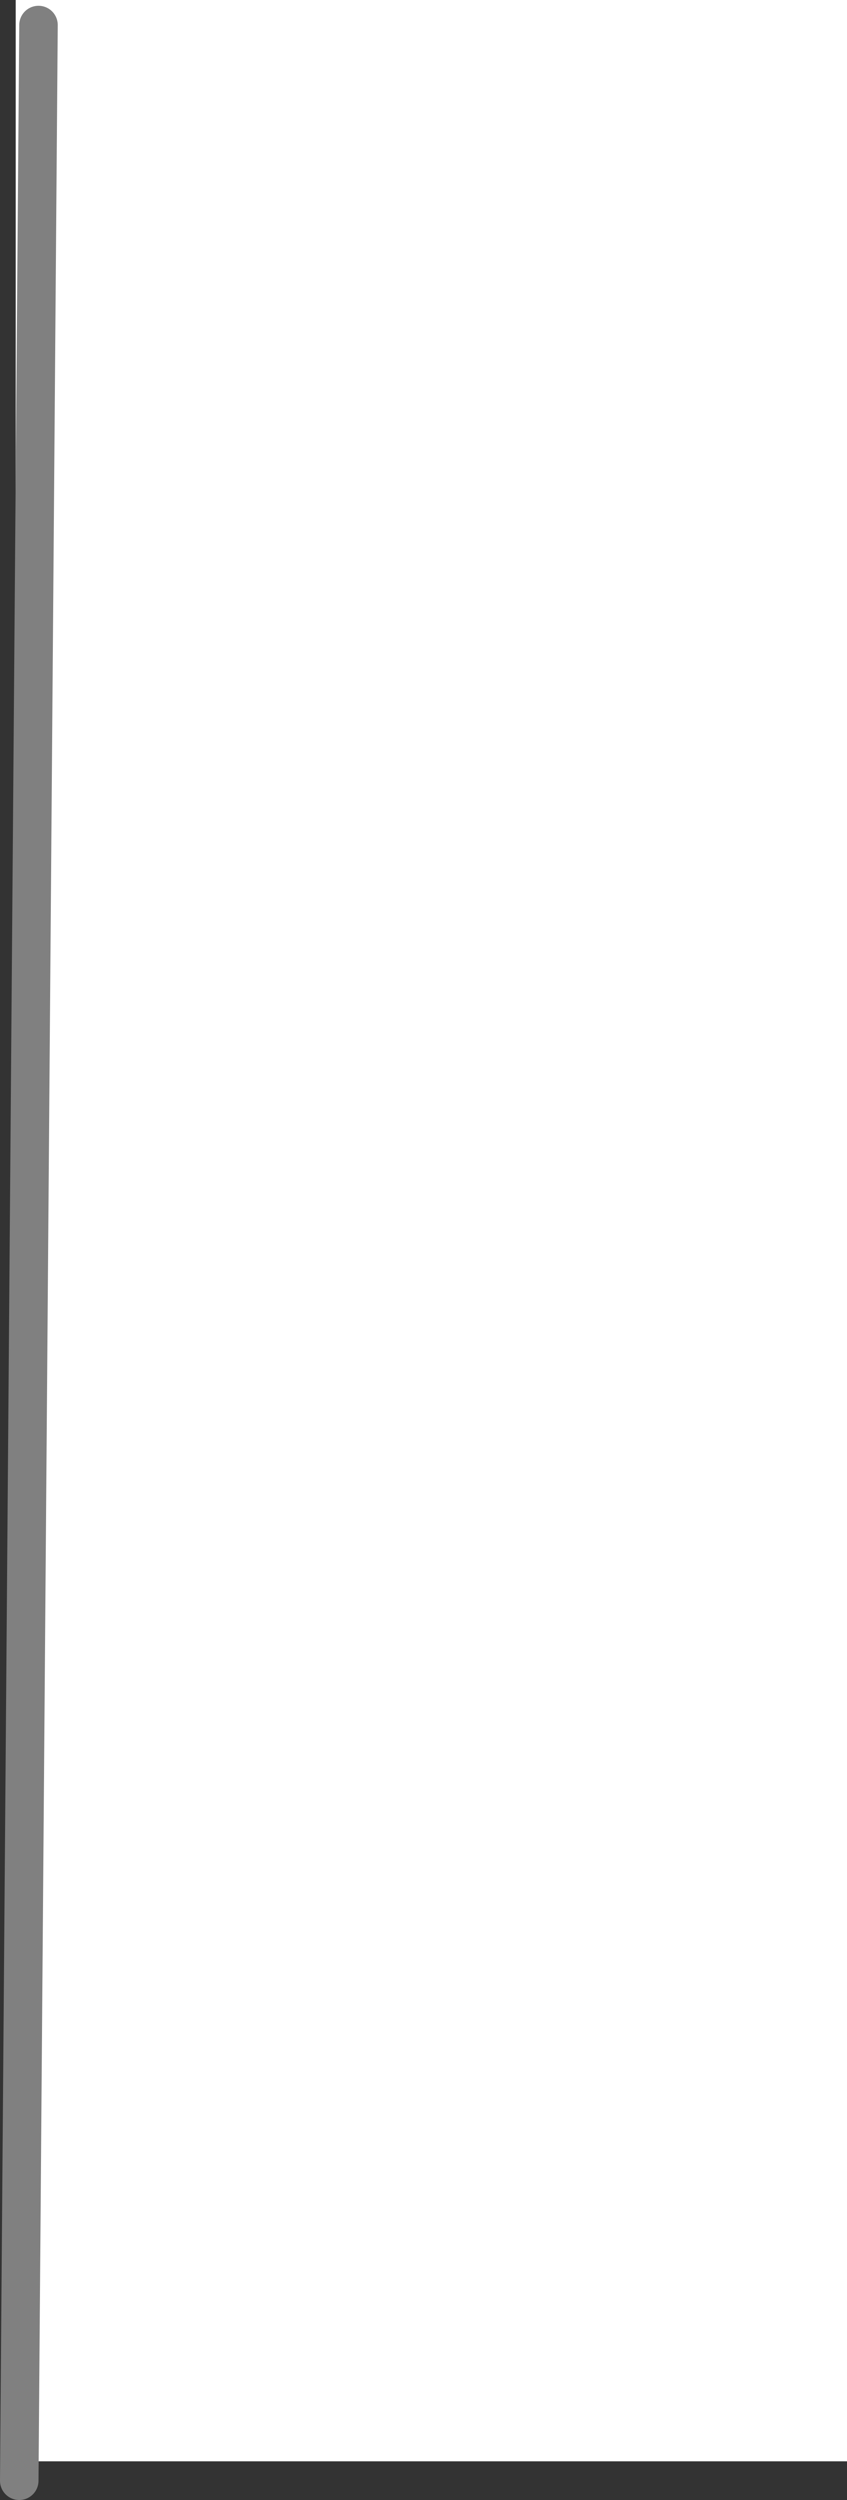 <svg version="1.1" xmlns="http://www.w3.org/2000/svg" xmlns:xlink="http://www.w3.org/1999/xlink" width="11" height="32.451" viewBox="0,0,11,32.451"><rect x="0" y="0" width="11" height="32.451" fill="#333333" stroke="none"/><g transform="translate(-631.627,-330.552)"><g data-paper-data="{&quot;isPaintingLayer&quot;:true}" fill-rule="nonzero" stroke-linejoin="miter" stroke-miterlimit="10" stroke-dasharray="" stroke-dashoffset="0" style="mix-blend-mode: normal"><path d="M631.831,362.5v-31.948h10.797v31.948z" fill="#ffffff" stroke="none" stroke-width="0" stroke-linecap="butt"/><path d="M632.127,330.877l-0.25,31.875" fill="none" stroke="#808080" stroke-width="0.5" stroke-linecap="round"/></g></g></svg>